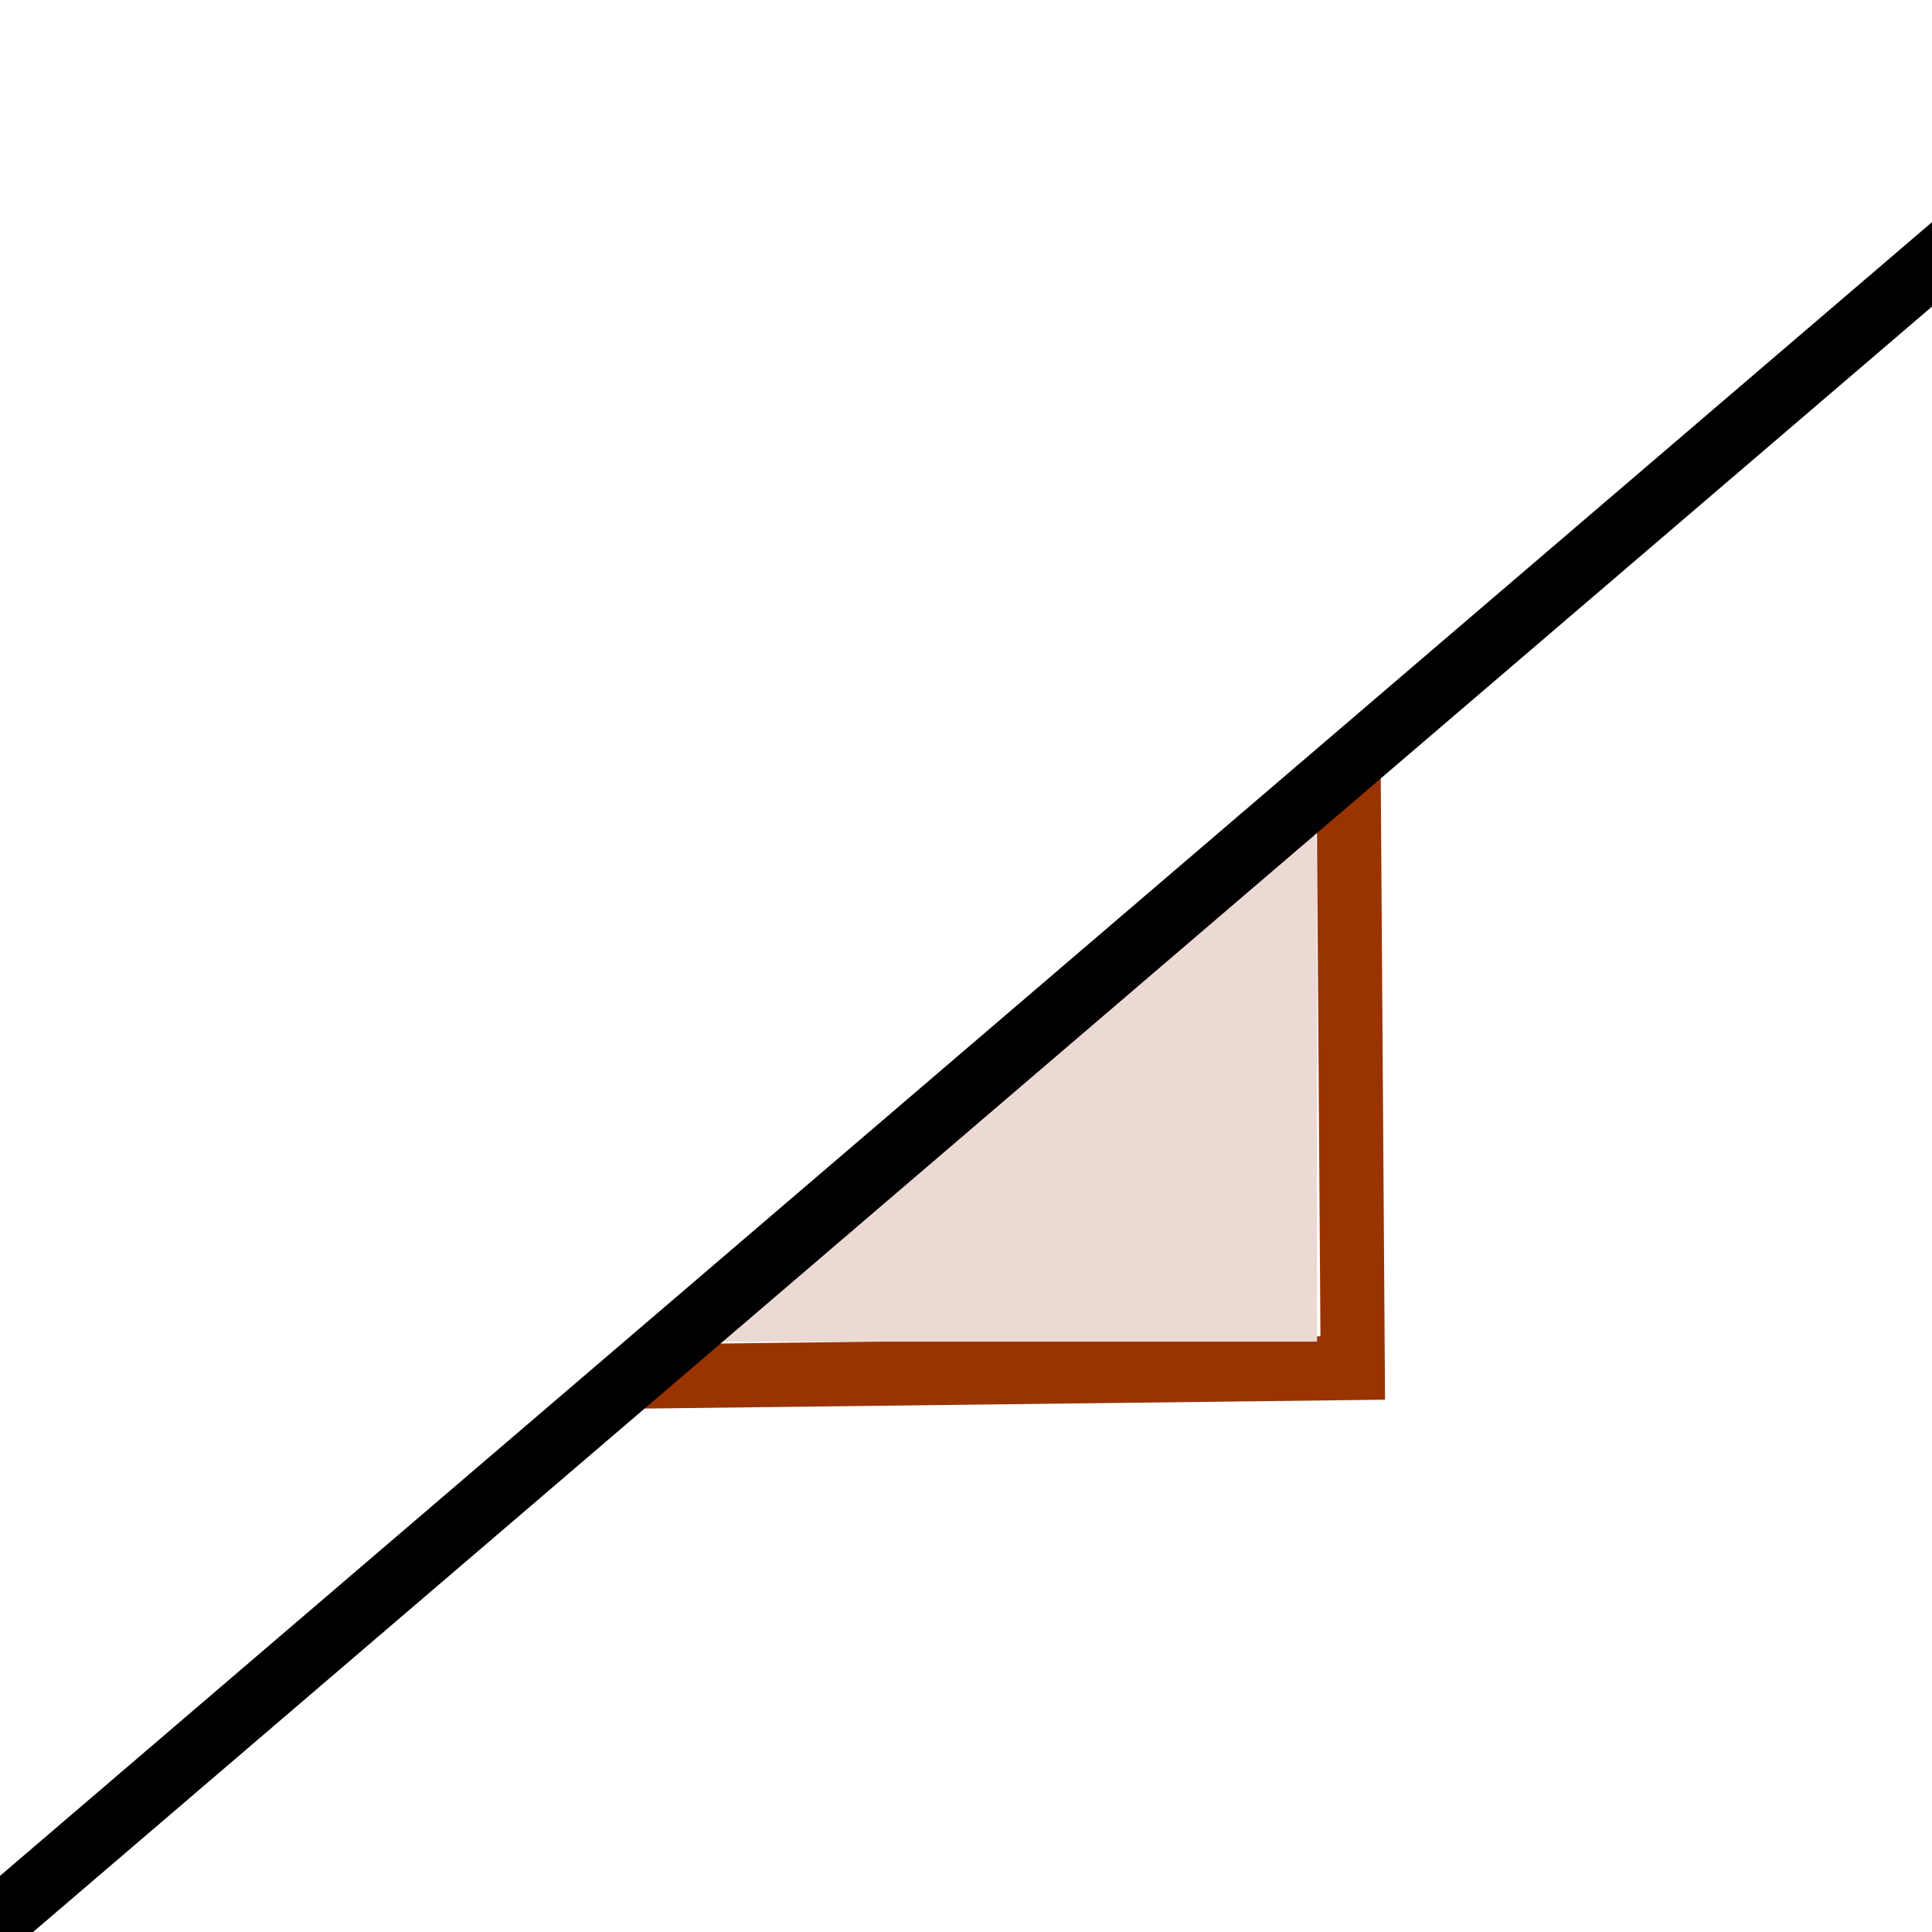 <?xml version="1.0" encoding="UTF-8" standalone="no"?>
<!-- Created with Inkscape (http://www.inkscape.org/) -->

<svg
   xmlns:dc="http://purl.org/dc/elements/1.1/"
   xmlns:cc="http://creativecommons.org/ns#"
   xmlns:rdf="http://www.w3.org/1999/02/22-rdf-syntax-ns#"
   xmlns:svg="http://www.w3.org/2000/svg"
   xmlns="http://www.w3.org/2000/svg"
   xmlns:sodipodi="http://sodipodi.sourceforge.net/DTD/sodipodi-0.dtd"
   xmlns:inkscape="http://www.inkscape.org/namespaces/inkscape"
   id="svg2985"
   version="1.1"
   inkscape:version="0.48.2 r9819"
   viewBox="0 0 512 512" width="512"
   height="512"
   sodipodi:docname="slope.svg">
  <defs
     id="defs2989" />
  <sodipodi:namedview
     pagecolor="#ffffff"
     bordercolor="#666666"
     borderopacity="1"
     objecttolerance="10"
     gridtolerance="10"
     guidetolerance="10"
     inkscape:pageopacity="0"
     inkscape:pageshadow="2"
     inkscape:window-width="977"
     inkscape:window-height="766"
     id="namedview2987"
     showgrid="false"
     inkscape:zoom="0.88984315"
     inkscape:cx="257.70824"
     inkscape:cy="219.96621"
     inkscape:window-x="1551"
     inkscape:window-y="81"
     inkscape:window-maximized="0"
     inkscape:current-layer="svg2985" />
  <g
     id="g3770">
    <path
       sodipodi:nodetypes="ccc"
       inkscape:connector-curvature="0"
       id="path3758"
       d="m 170.817,364.783 187.674,-2.248 -1.124,-162.95"
       style="fill:none;stroke:#993300;stroke-width:17;stroke-linecap:butt;stroke-linejoin:miter;stroke-miterlimit:4;stroke-opacity:1;stroke-dasharray:none" />
    <path
       inkscape:connector-curvature="0"
       id="path3033"
       d="m 191.691,354.289 c 0.778,-0.693 36.203,-30.837 78.721,-66.986 42.518,-36.149 77.602,-65.984 77.965,-66.299 0.628,-0.546 0.66,2.677 0.66,66.986 l 0,67.559 -79.381,0 -79.381,0 1.415,-1.26 z"
       style="fill:#ecd9d4;fill-opacity:1" />
    <path
       inkscape:connector-curvature="0"
       id="path3768"
       d="M -5.619,513.124 540.545,45.626"
       style="fill:none;stroke:#000000;stroke-width:17;stroke-linecap:butt;stroke-linejoin:miter;stroke-miterlimit:4;stroke-opacity:1;stroke-dasharray:none" />
  </g>
</svg>
